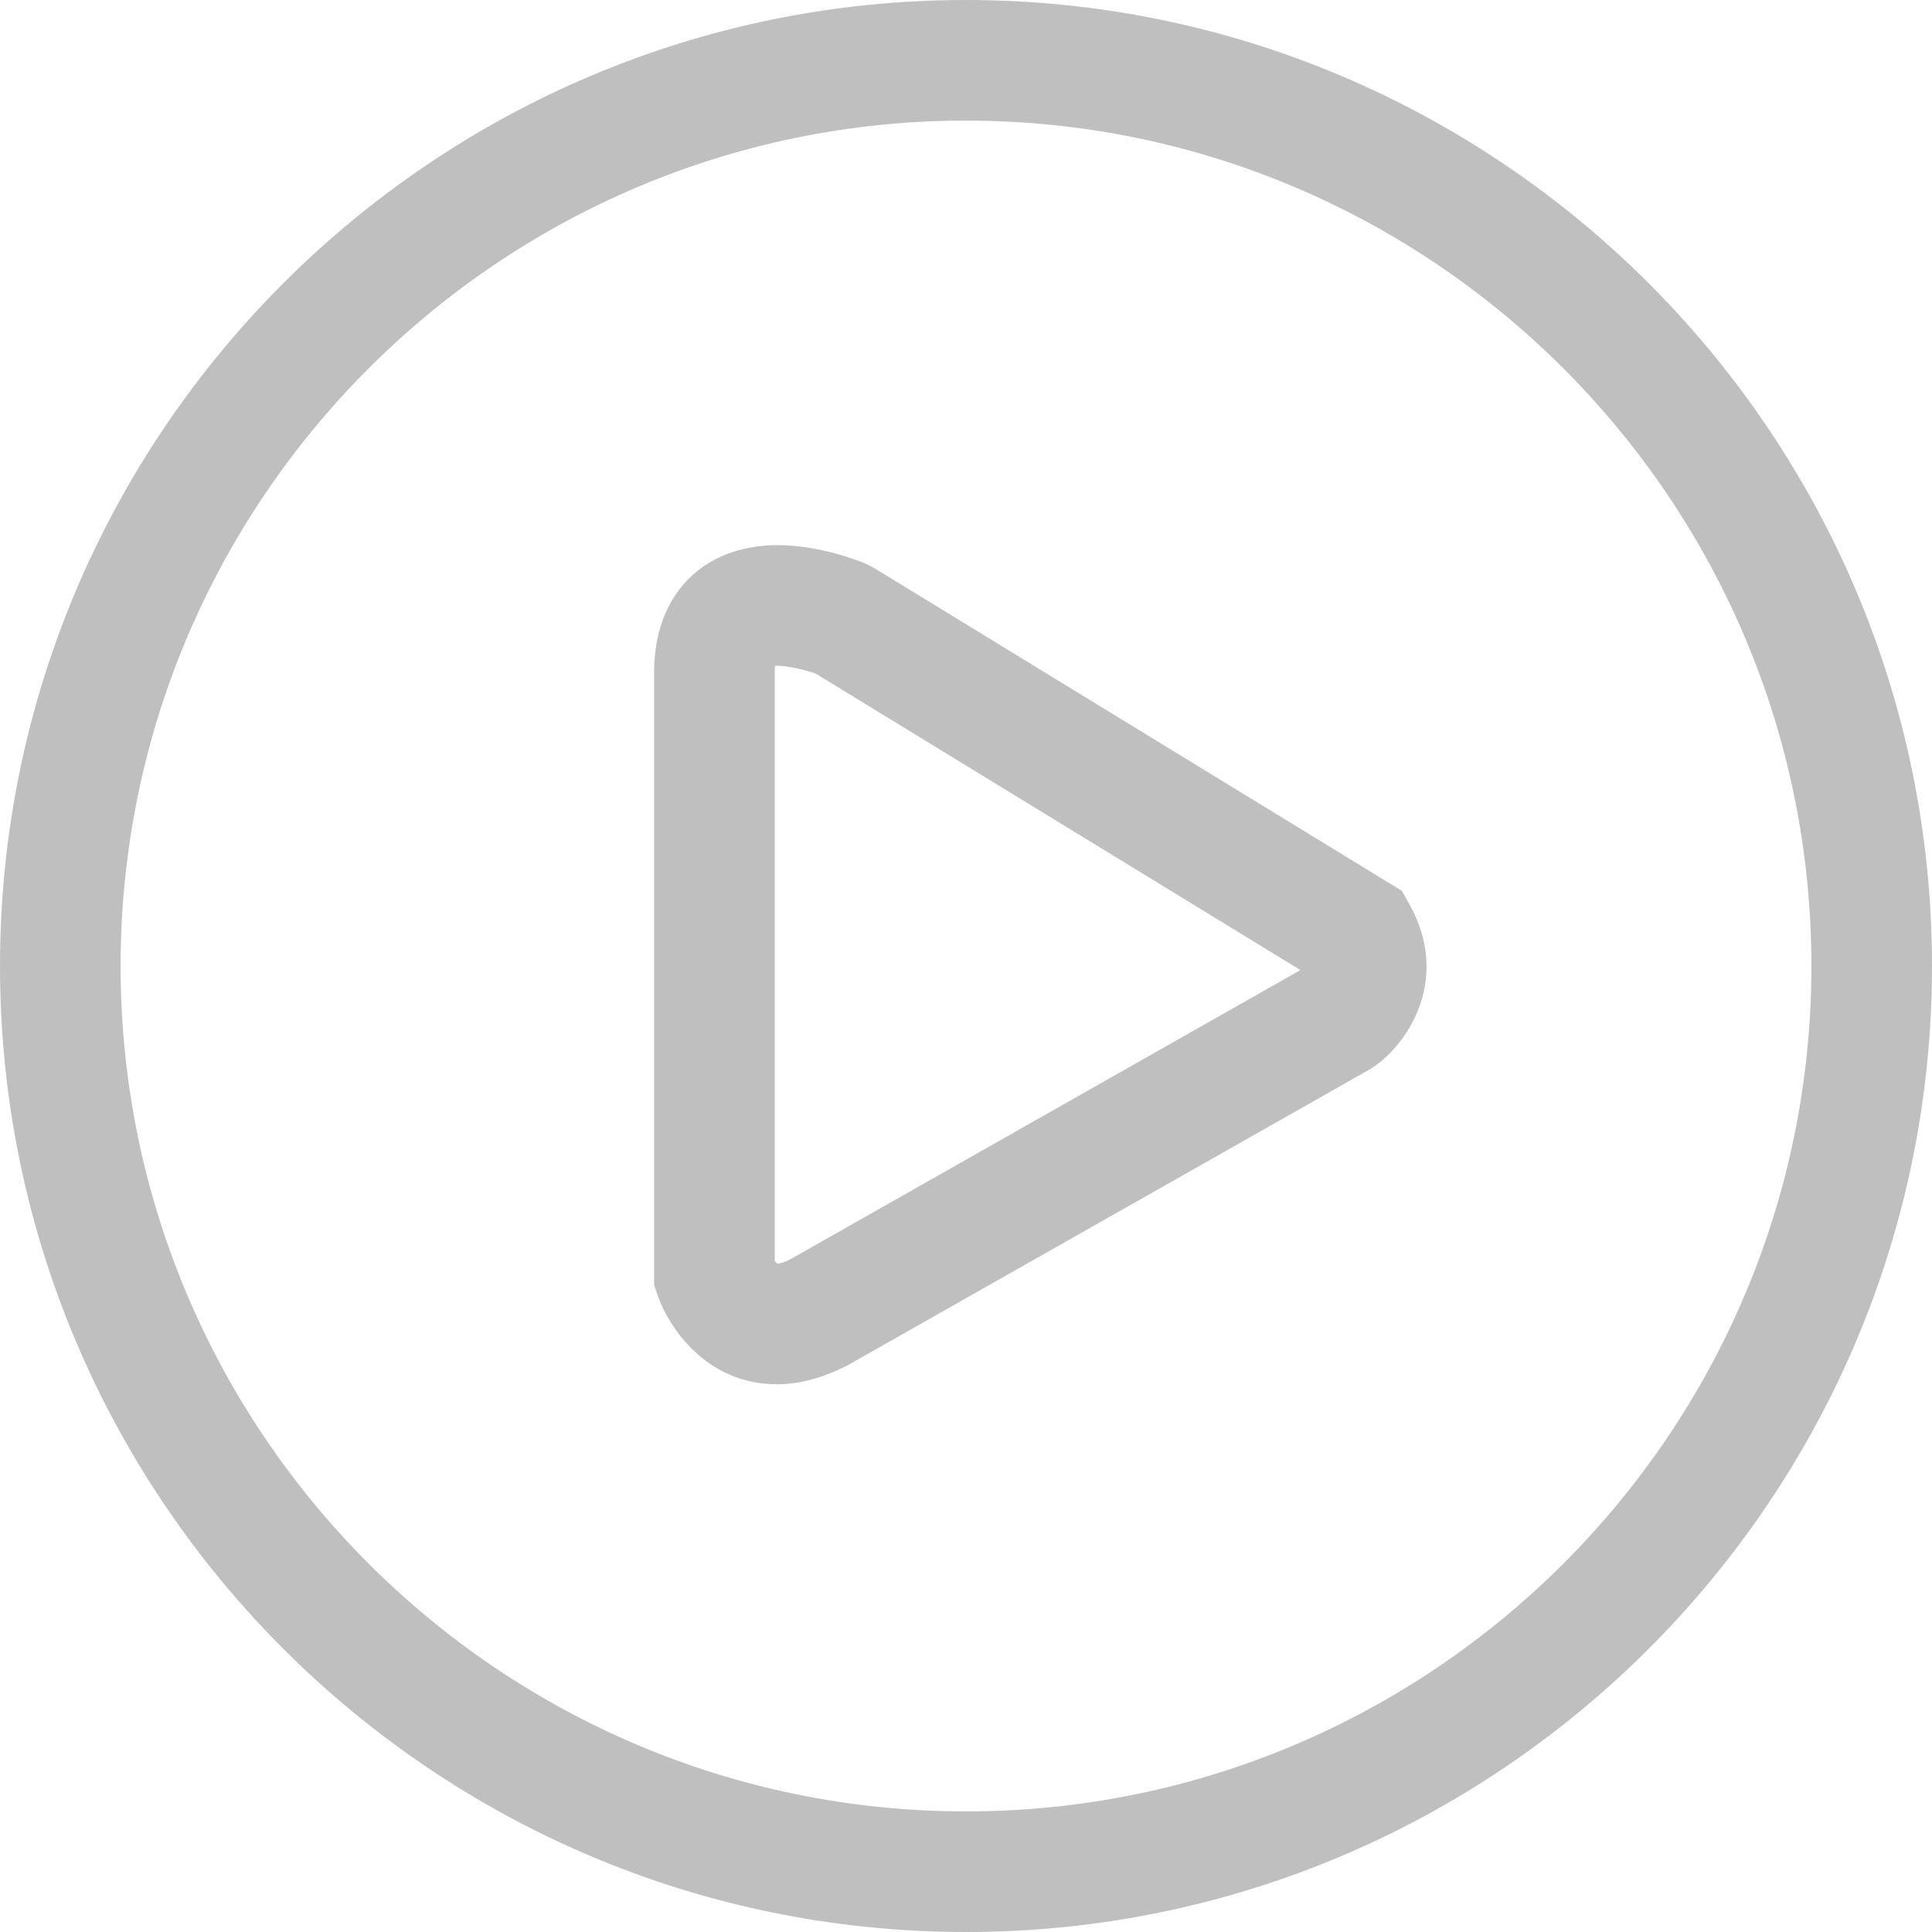 <?xml version="1.0" standalone="no"?><!DOCTYPE svg PUBLIC "-//W3C//DTD SVG 1.1//EN" "http://www.w3.org/Graphics/SVG/1.1/DTD/svg11.dtd"><svg t="1517381705656" class="icon" style="" viewBox="0 0 1024 1024" version="1.1" xmlns="http://www.w3.org/2000/svg" p-id="4880" xmlns:xlink="http://www.w3.org/1999/xlink" width="200" height="200"><defs><style type="text/css"></style></defs><path d="M512.016 0C229.69 0 0 229.69 0 512.016s229.69 511.984 512.016 511.984c282.294 0 511.984-229.69 511.984-511.984S794.31 0 512.016 0zM512.016 960.082C264.941 960.082 63.918 759.059 63.918 512.016S264.941 63.918 512.016 63.918c247.043 0 448.066 201.022 448.066 448.098S759.059 960.082 512.016 960.082zM743.08 472.195l-279.833-171.173-4.123-2.141c-2.365-1.023-23.969-9.939-46.948-9.939-39.757 0-65.484 26.43-65.484 67.274l0 324.896 1.726 5.018c6.008 17.673 26.174 47.555 63.375 47.555l0 0c11.825 0 24.065-3.196 37.552-10.099l276.638-156.791 2.717-1.758c19.048-13.487 39.629-47.363 18.44-85.522L743.08 472.195zM419.047 667.369c-4.027 2.045-6.296 2.365-7.031 2.429-0.384-0.32-0.863-0.863-1.374-1.534l0-312.048c0-1.374 0.064-2.493 0.192-3.324 5.912-0.32 16.97 2.461 21.508 4.123l256.919 157.143L419.047 667.369z" p-id="4881" fill="#bfbfbf"></path></svg>